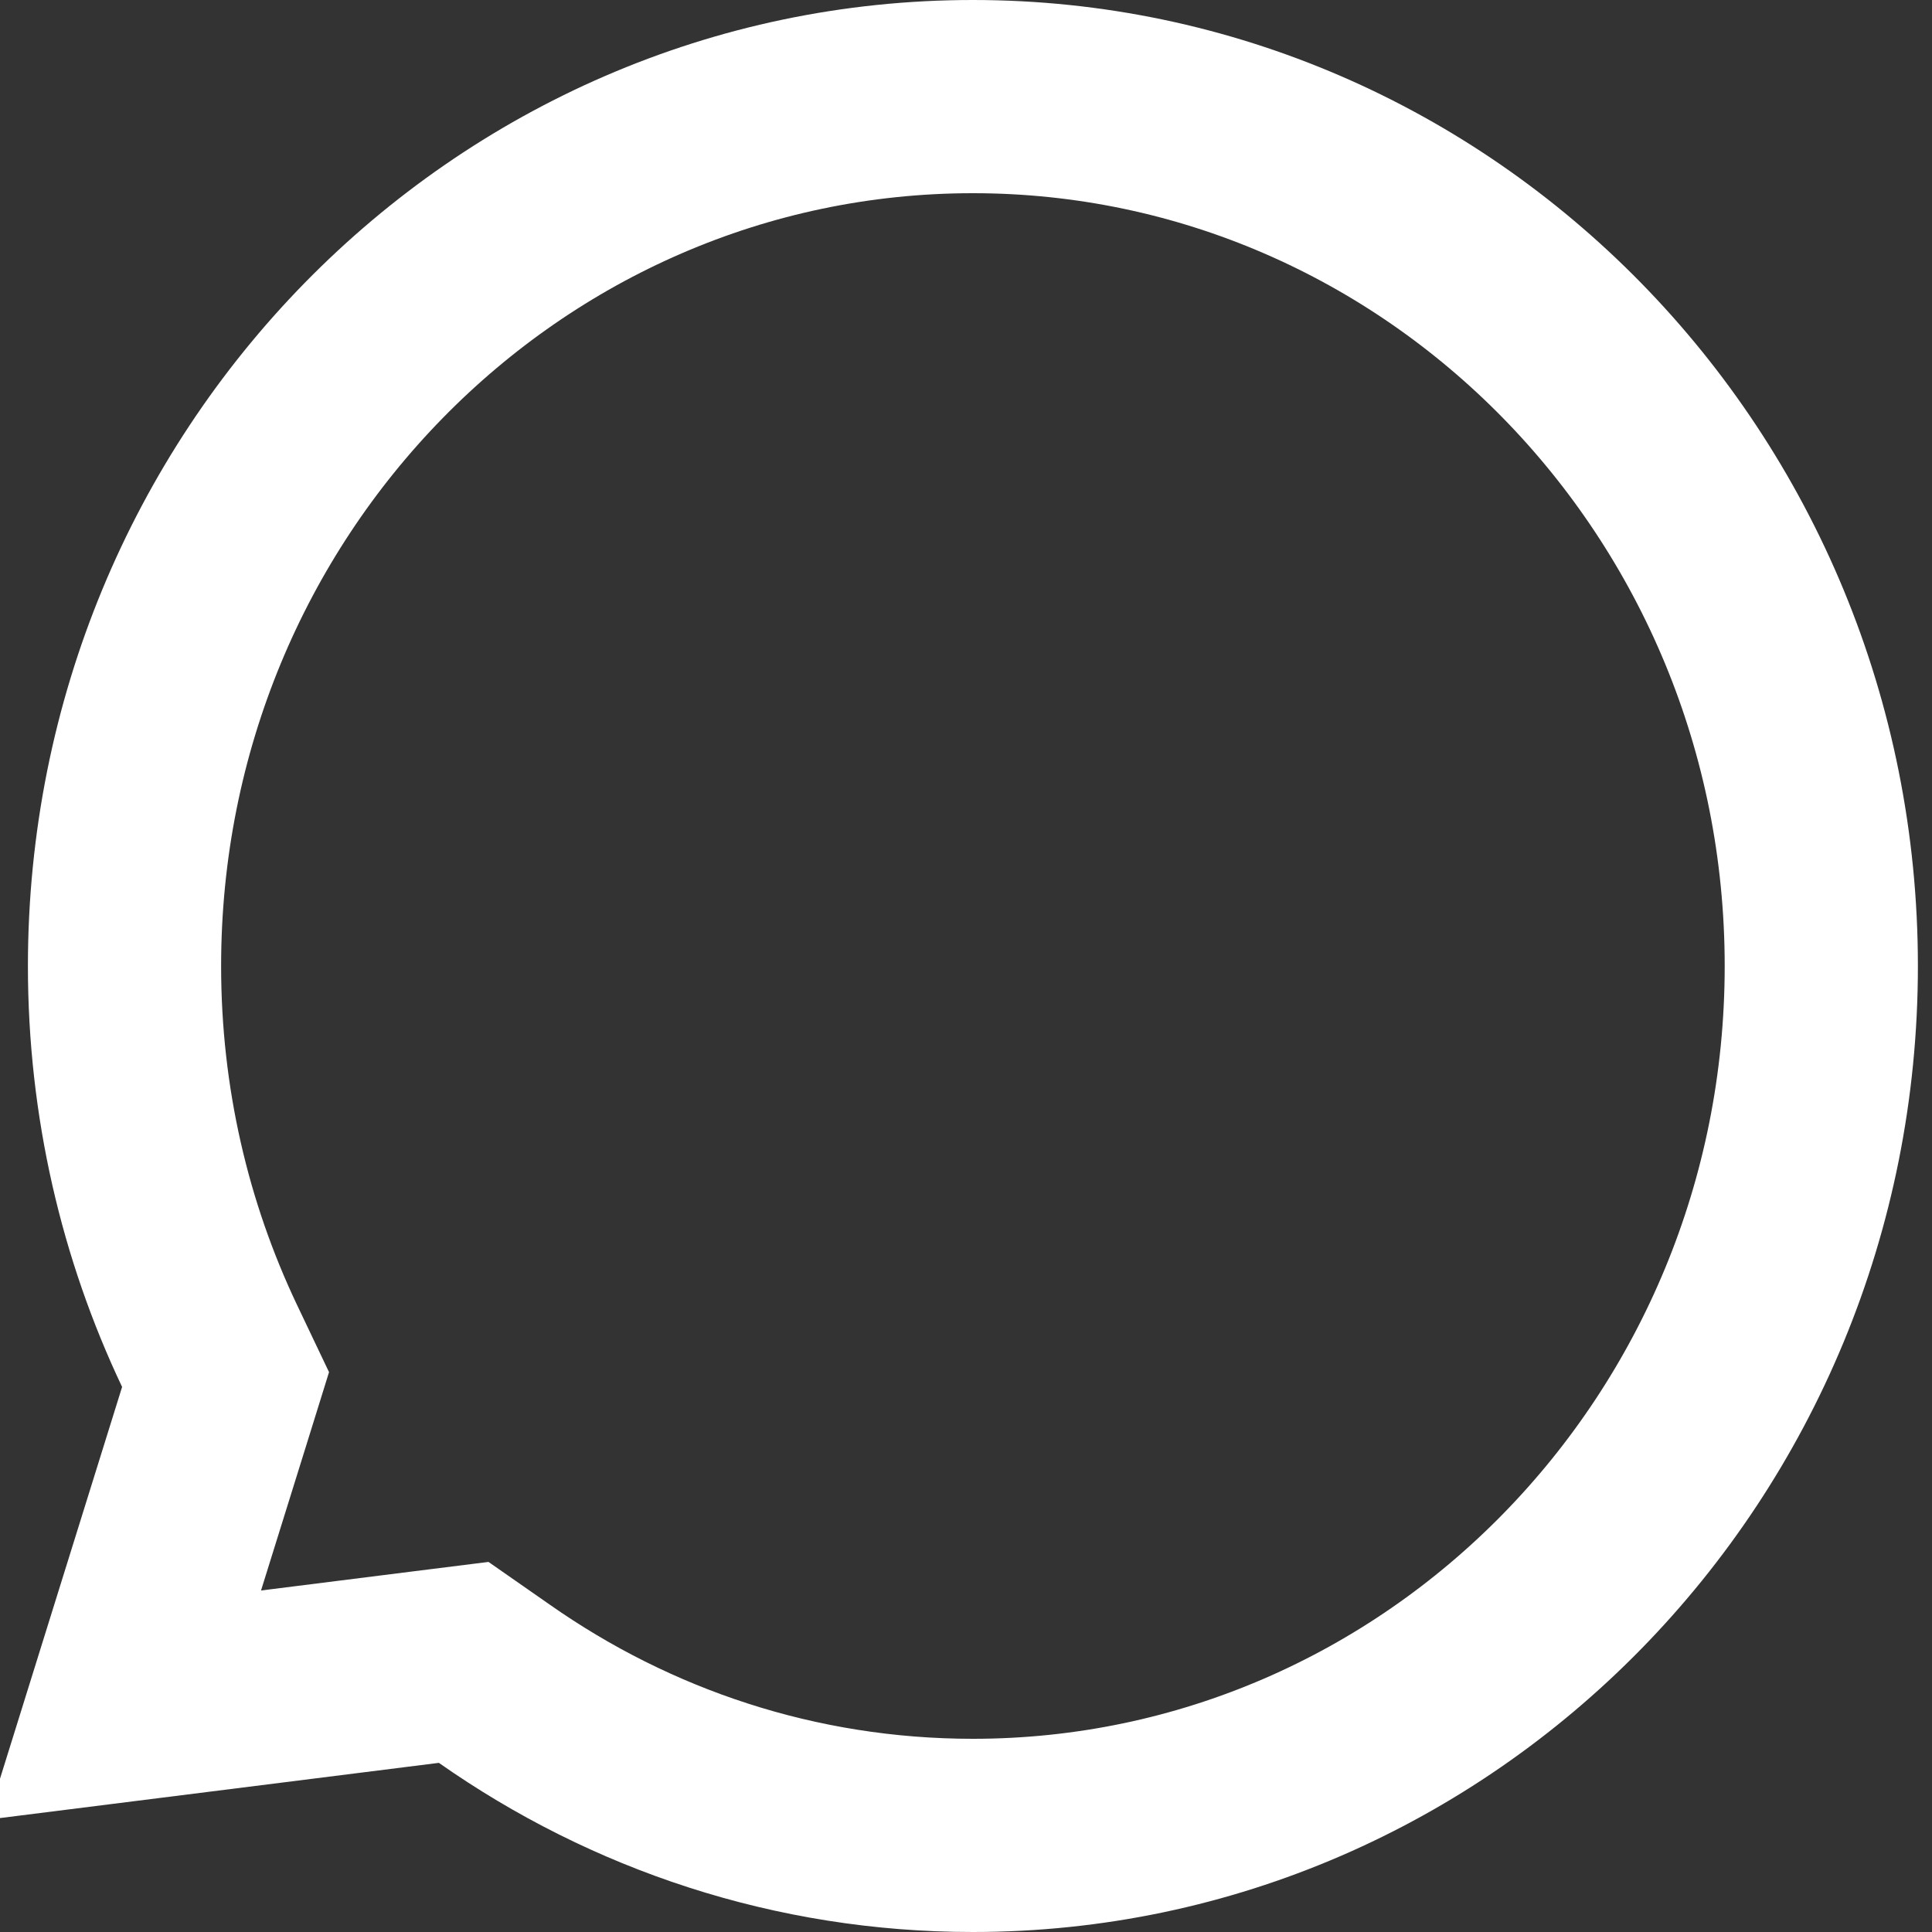<svg width="20" height="20" viewBox="0 0 20 20" fill="none" xmlns="http://www.w3.org/2000/svg">
<rect x="0" y="0" width="20" height="20" fill="#333333" stroke="none"/>
<path d="M5.117 17.43L4.8 17.209L4.417 17.257L1.285 17.651L2.219 14.654L2.335 14.281L2.167 13.928C1.605 12.742 1.289 11.411 1.289 10C1.289 5.008 5.241 1 10.071 1C14.901 1 18.854 5.009 18.854 10C18.854 14.991 14.901 19 10.071 19C8.234 19 6.529 18.421 5.117 17.43Z" stroke="white" stroke-width="2"/>
</svg>
